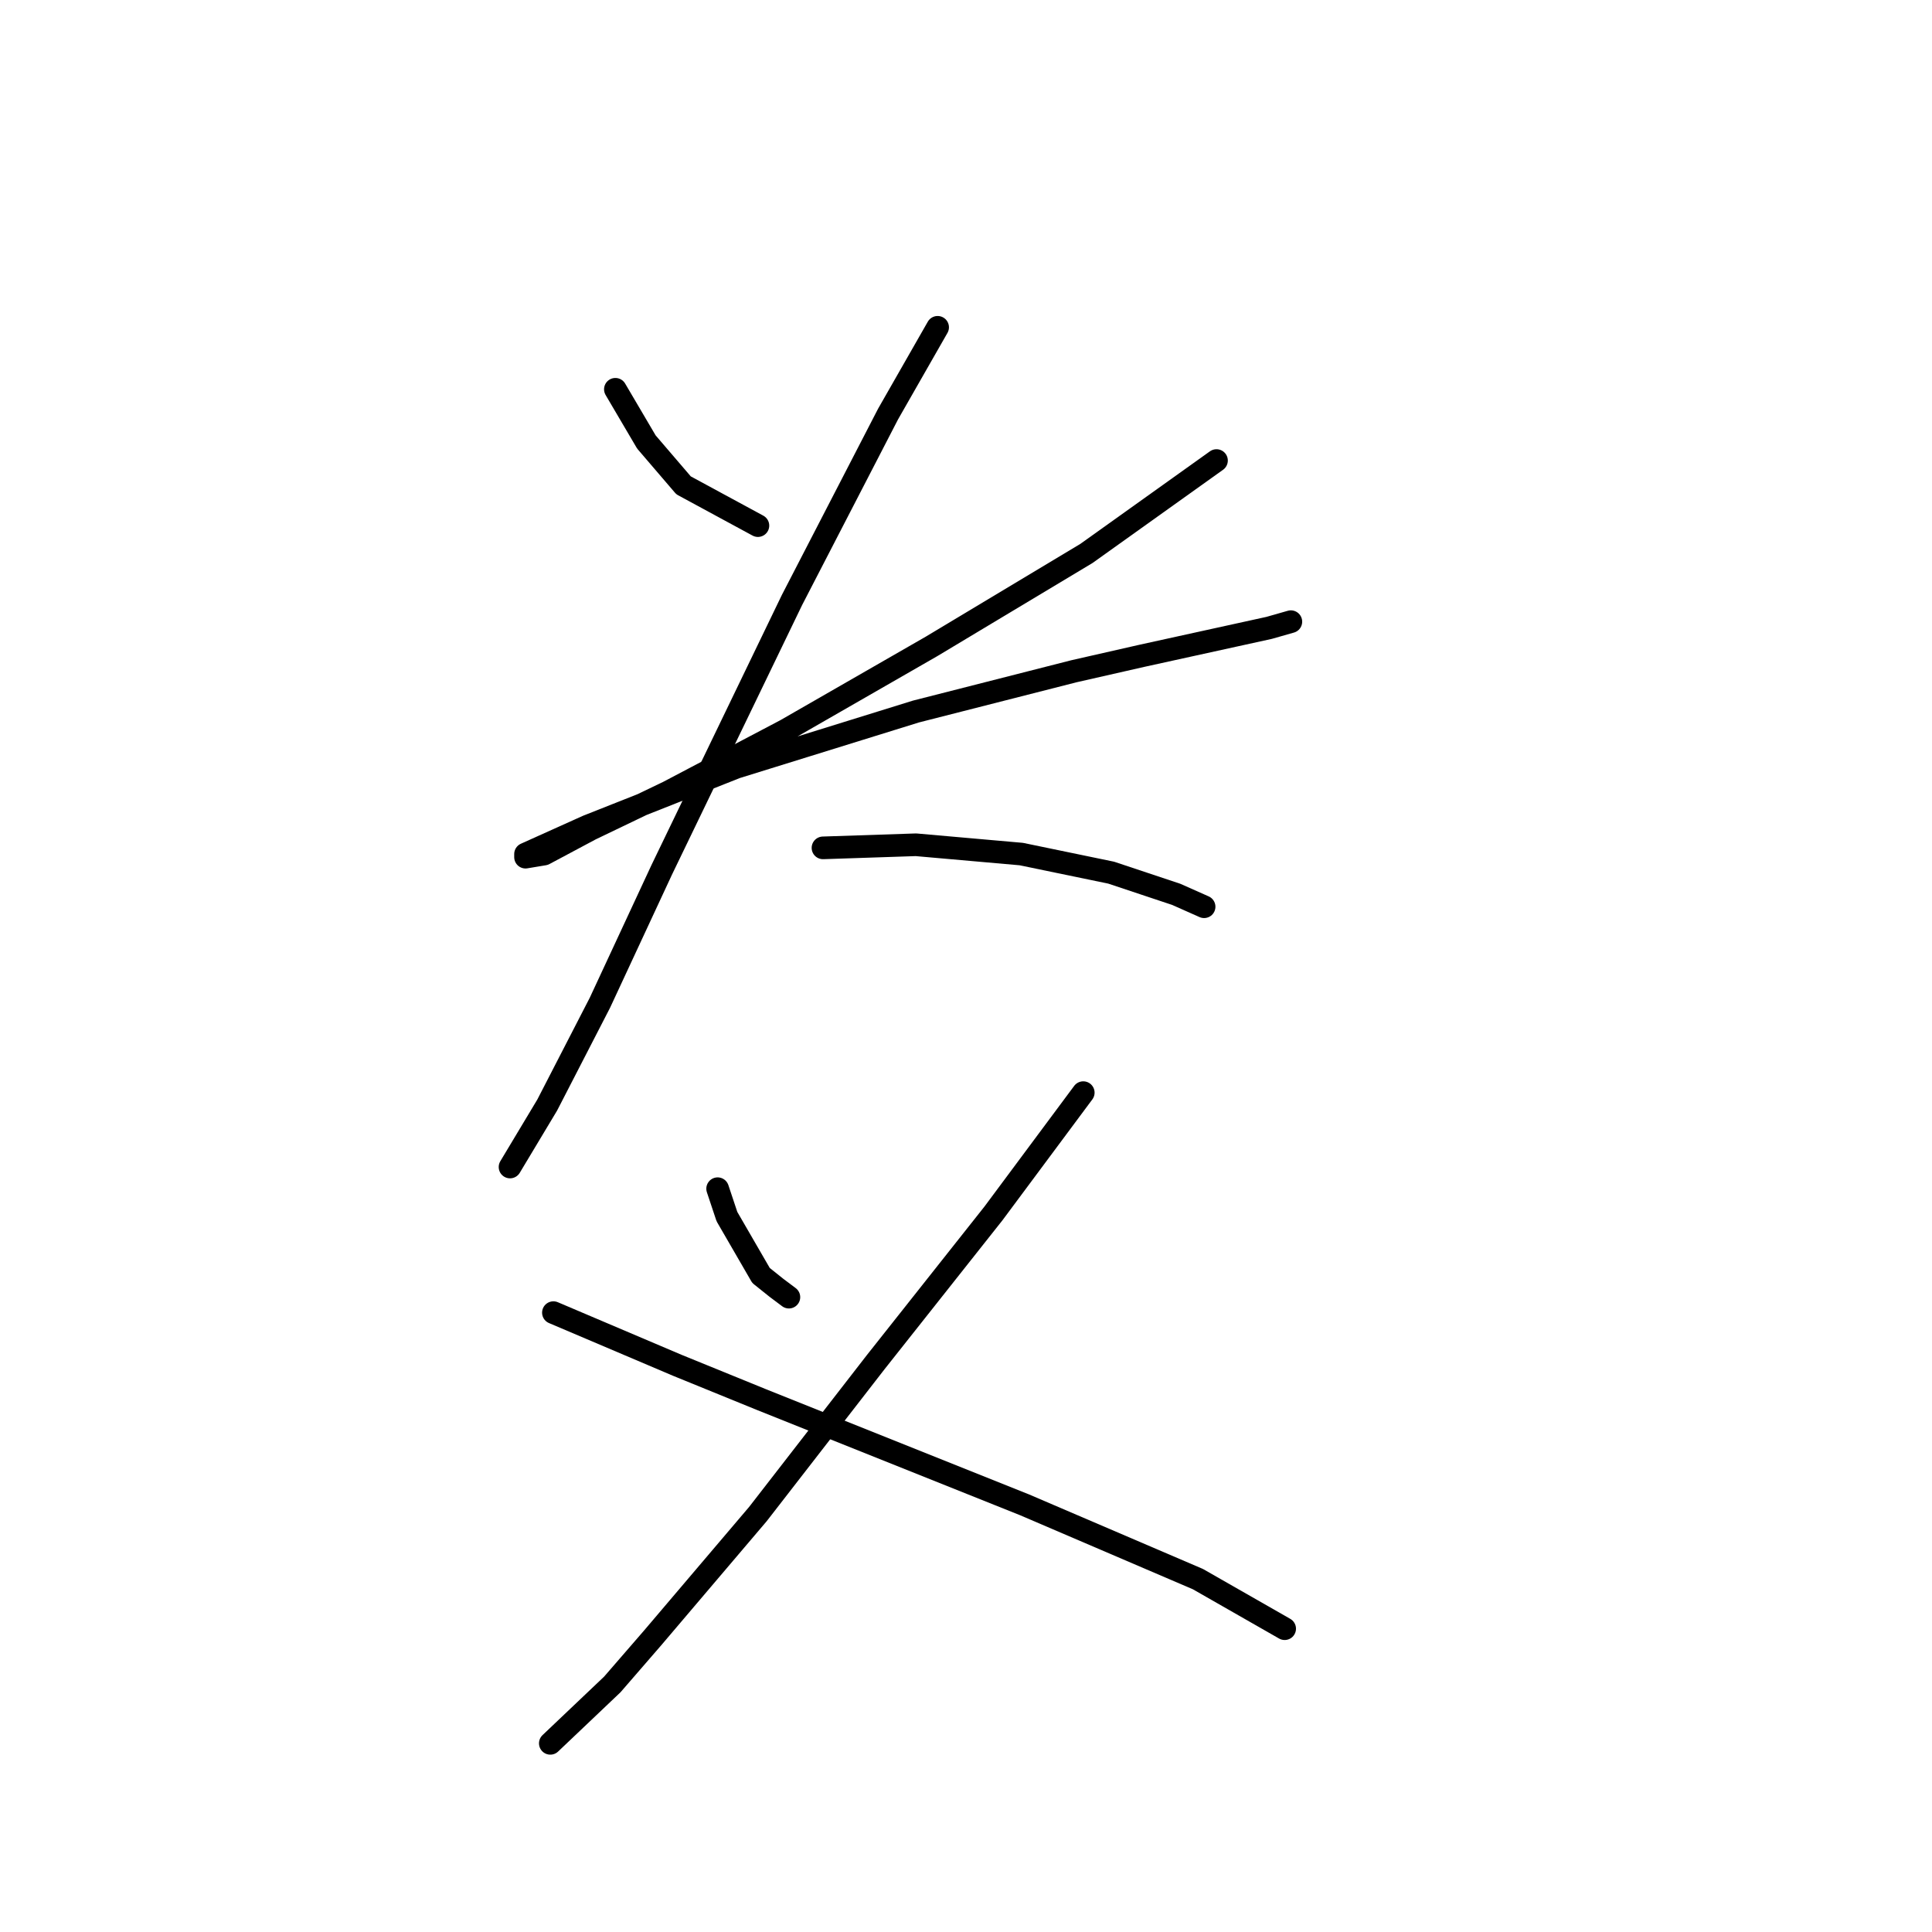 <?xml version="1.0" standalone="no"?>
    <svg width="256" height="256" xmlns="http://www.w3.org/2000/svg" version="1.1">
    <polyline stroke="black" stroke-width="3" stroke-linecap="round" fill="transparent" stroke-linejoin="round" points="81.541 51.582 85.647 58.562 90.574 64.31 100.428 69.647 100.428 69.647 " />
        <polyline stroke="black" stroke-width="3" stroke-linecap="round" fill="transparent" stroke-linejoin="round" points="161.192 61.025 143.948 73.342 123.42 85.659 104.123 96.745 88.521 104.956 78.257 109.883 72.098 113.168 69.635 113.578 69.635 113.168 77.846 109.472 97.554 101.672 121.367 94.281 142.306 88.944 151.339 86.891 168.172 83.196 171.046 82.375 171.046 82.375 " />
        <polyline stroke="black" stroke-width="3" stroke-linecap="round" fill="transparent" stroke-linejoin="round" points="124.241 43.37 117.672 54.866 104.944 79.501 87.7 115.22 79.489 132.875 72.509 146.424 67.582 154.635 67.582 154.635 " />
        <polyline stroke="black" stroke-width="3" stroke-linecap="round" fill="transparent" stroke-linejoin="round" points="109.05 112.346 121.367 111.936 135.326 113.168 147.233 115.631 155.855 118.505 159.55 120.147 159.55 120.147 " />
        <polyline stroke="black" stroke-width="3" stroke-linecap="round" fill="transparent" stroke-linejoin="round" points="95.09 157.509 96.322 161.204 100.838 169.005 102.891 170.647 104.533 171.879 104.533 171.879 " />
        <polyline stroke="black" stroke-width="3" stroke-linecap="round" fill="transparent" stroke-linejoin="round" points="143.538 144.781 131.631 160.794 116.029 180.501 100.428 200.619 86.468 217.042 81.131 223.201 72.919 231.001 72.919 231.001 " />
        <polyline stroke="black" stroke-width="3" stroke-linecap="round" fill="transparent" stroke-linejoin="round" points="73.33 173.932 89.753 180.912 100.838 185.428 135.737 199.387 158.729 209.241 170.225 215.81 170.225 215.81 " />
        </svg>
